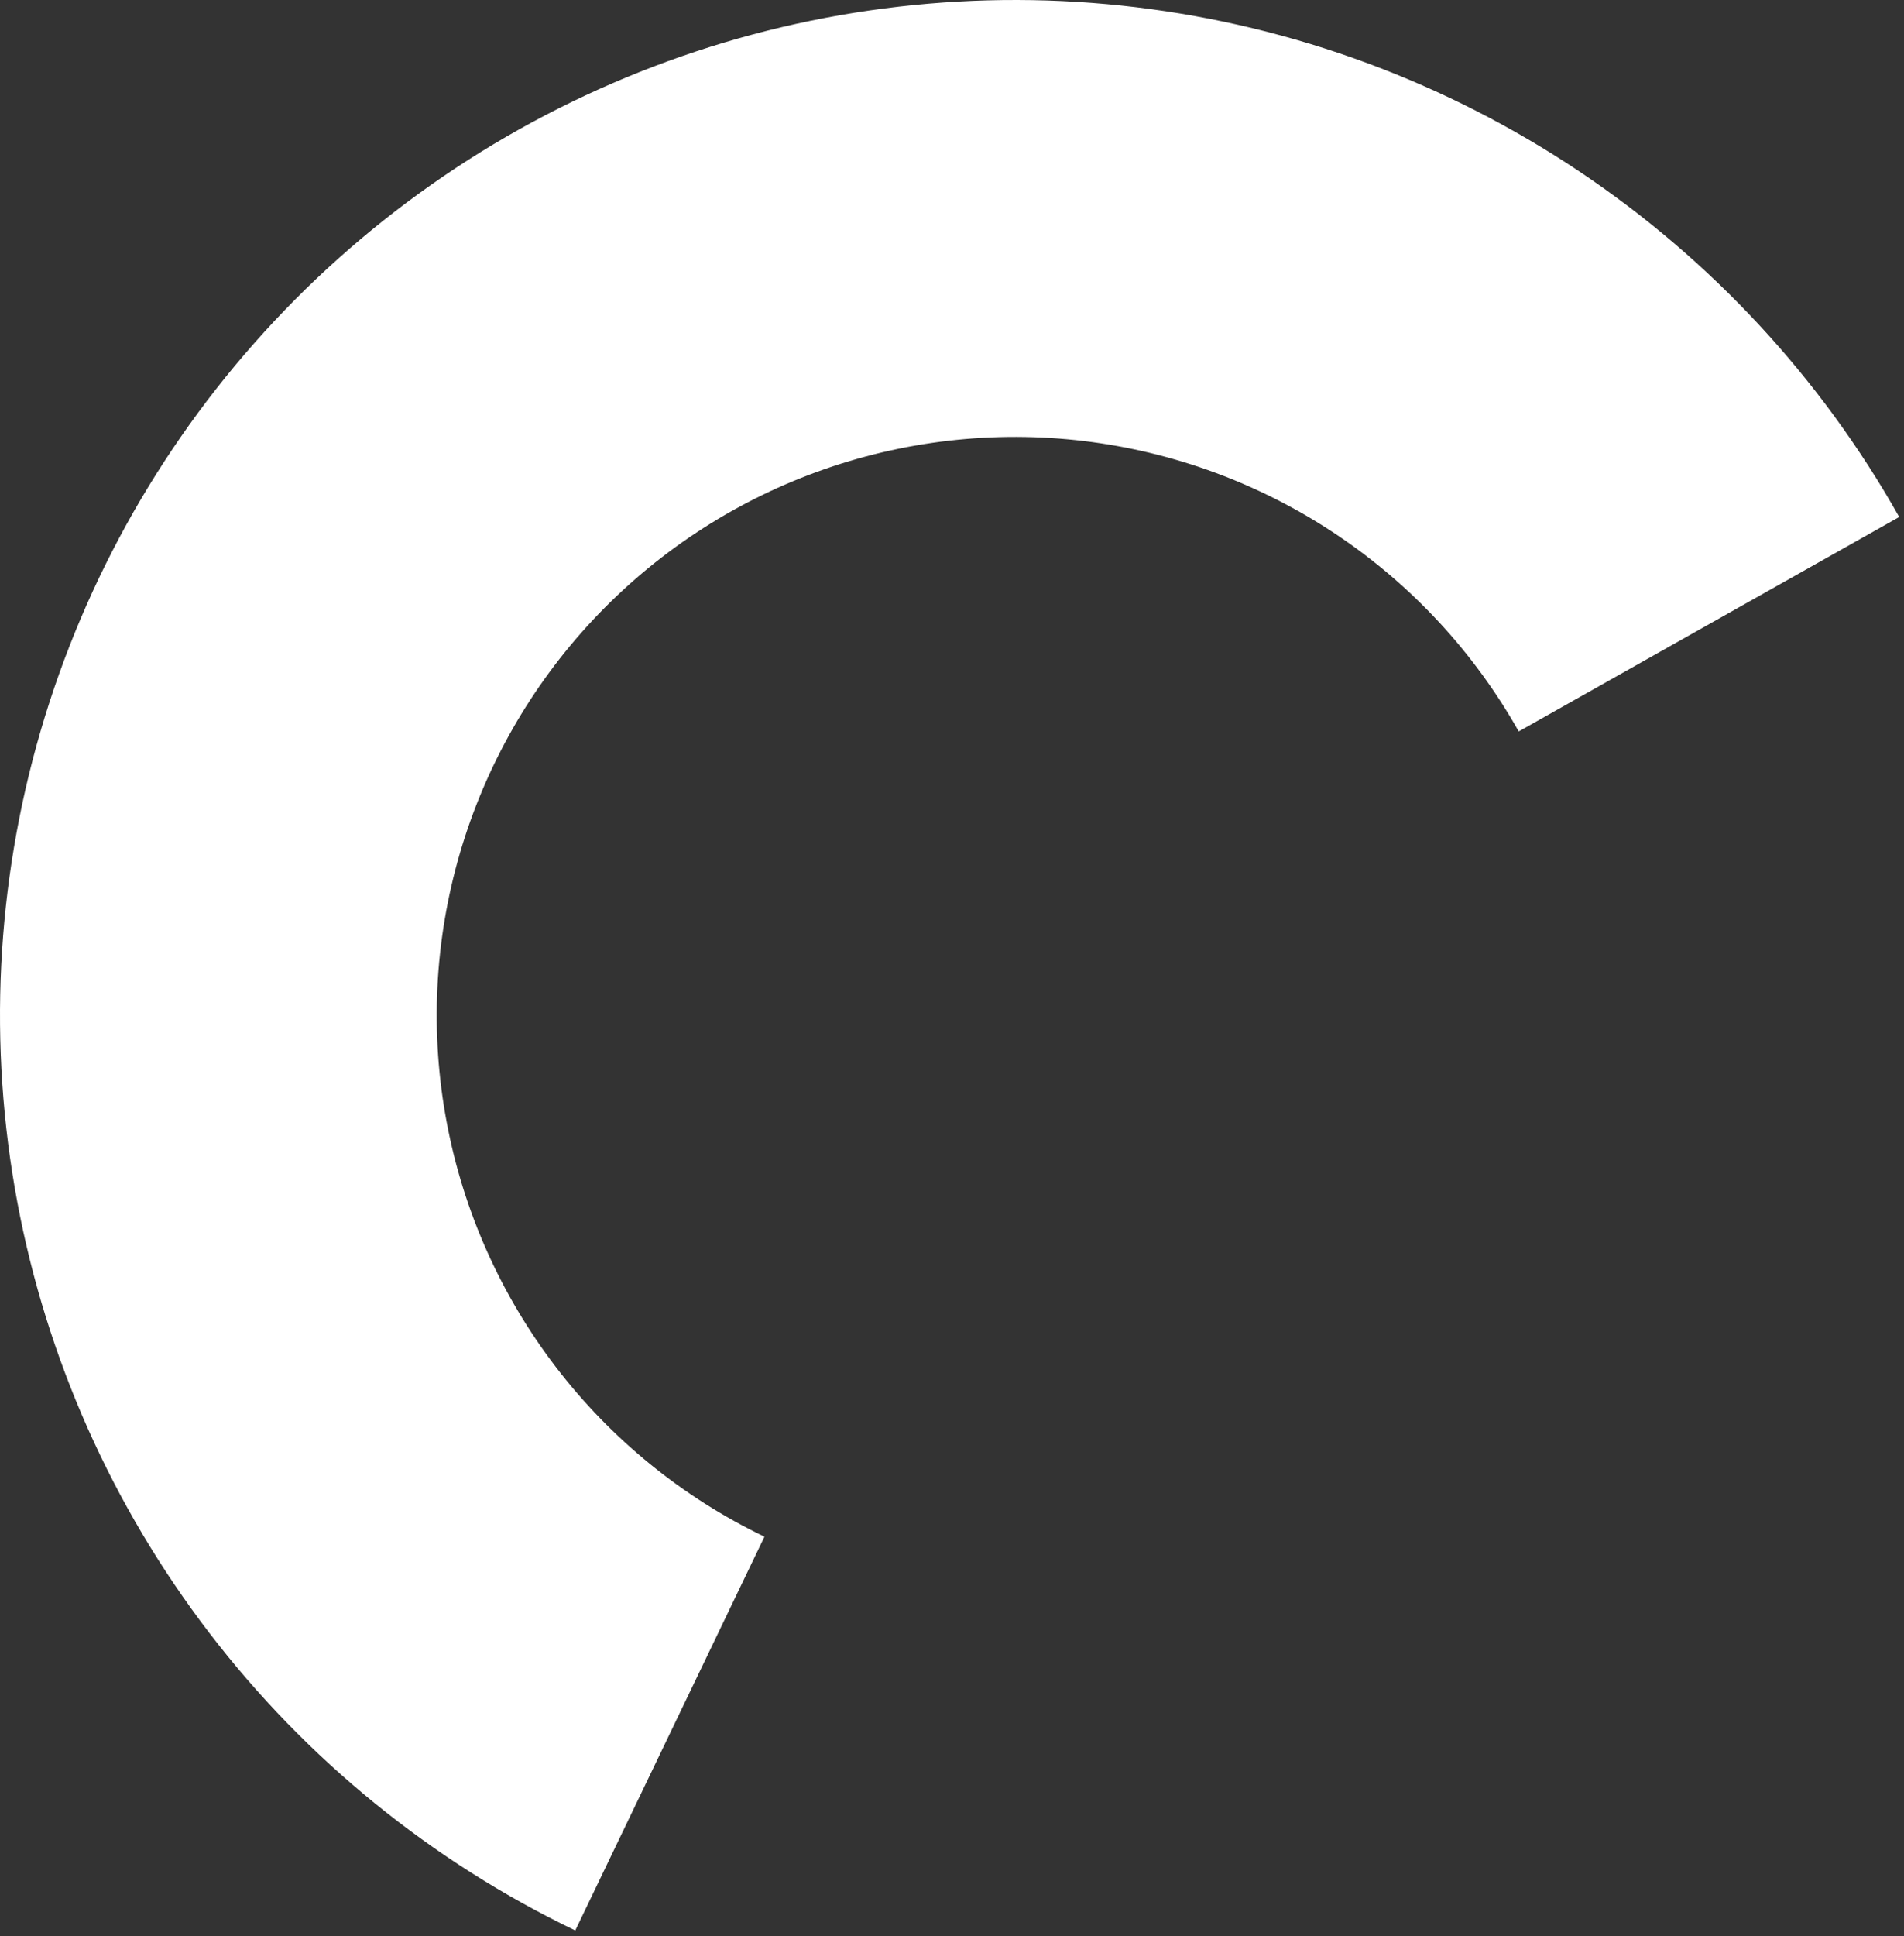 <svg width="121" height="123" viewBox="0 0 121 123" fill="none" xmlns="http://www.w3.org/2000/svg">
<rect x="0" y="0" width="121" height="123" fill="#333333" stroke="none"/>
<path d="M120.696 32.842C115.725 24.018 108.746 16.488 100.324 10.863C91.901 5.238 82.273 1.675 72.217 0.463C62.162 -0.748 51.963 0.425 42.445 3.888C32.928 7.351 24.359 13.007 17.434 20.397C10.509 27.788 5.421 36.705 2.584 46.428C-0.254 56.15 -0.763 66.404 1.1 76.359C2.962 86.315 7.142 95.692 13.302 103.731C19.463 111.77 27.429 118.246 36.558 122.633L48.581 97.618C43.381 95.119 38.842 91.43 35.333 86.85C31.823 82.27 29.442 76.928 28.381 71.256C27.32 65.585 27.61 59.743 29.226 54.204C30.843 48.665 33.741 43.585 37.687 39.375C41.632 35.164 46.513 31.942 51.935 29.969C57.358 27.996 63.168 27.328 68.897 28.018C74.625 28.709 80.111 30.738 84.909 33.943C89.707 37.148 93.683 41.437 96.515 46.464L120.696 32.842Z" fill="white"/>
</svg>

